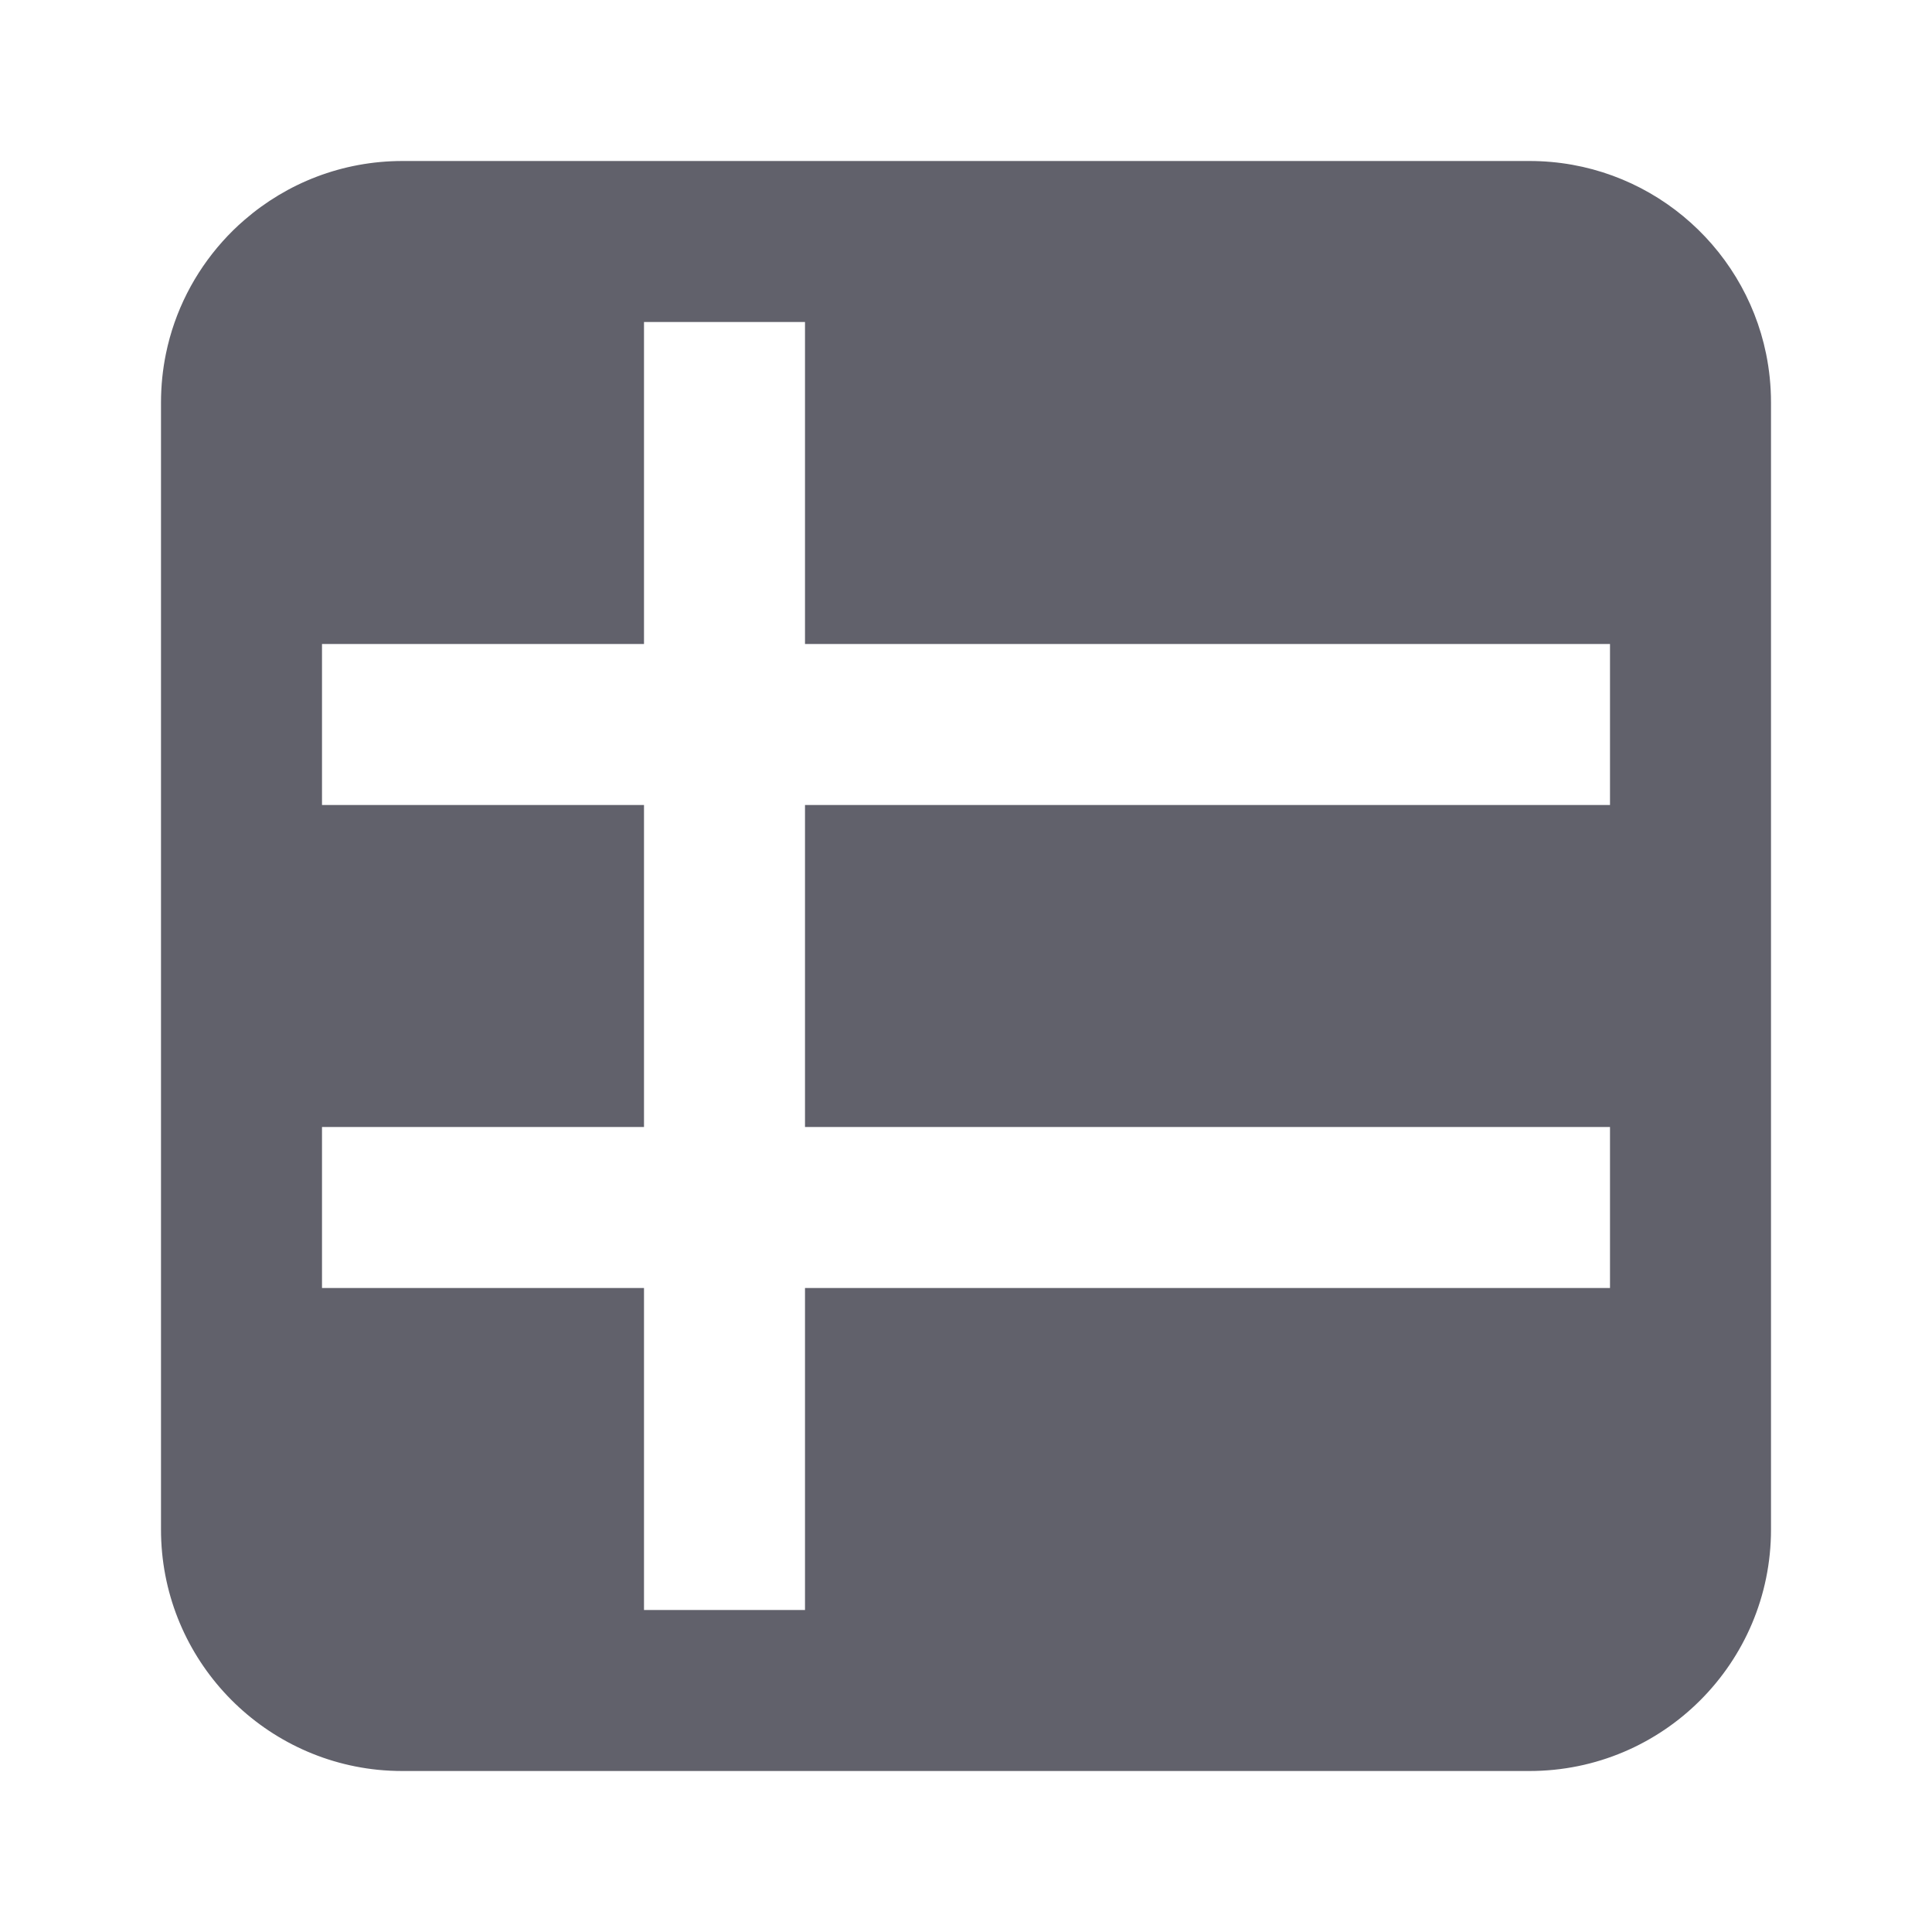 <svg xmlns="http://www.w3.org/2000/svg" height="24" width="24" viewBox="0 0 24 24"> <path fill-rule="evenodd" clip-rule="evenodd" d="M3.037 2.732C3.563 2.276 4.249 2 5 2H19C20.45 2 21.659 3.028 21.939 4.395C21.979 4.591 22 4.793 22 5V19C22 20.657 20.657 22 19 22H5C4.896 22 4.794 21.995 4.693 21.985C3.18 21.831 2 20.553 2 19V5C2 4.793 2.021 4.591 2.061 4.395C2.169 3.866 2.417 3.388 2.764 3C2.849 2.905 2.94 2.815 3.037 2.732ZM4 8L4 10H8V14H4L4 16H8V20H10V16H20V14H10V10H20V8H10L10 4H8L8 8H4Z" fill="#61616b"></path> </svg>